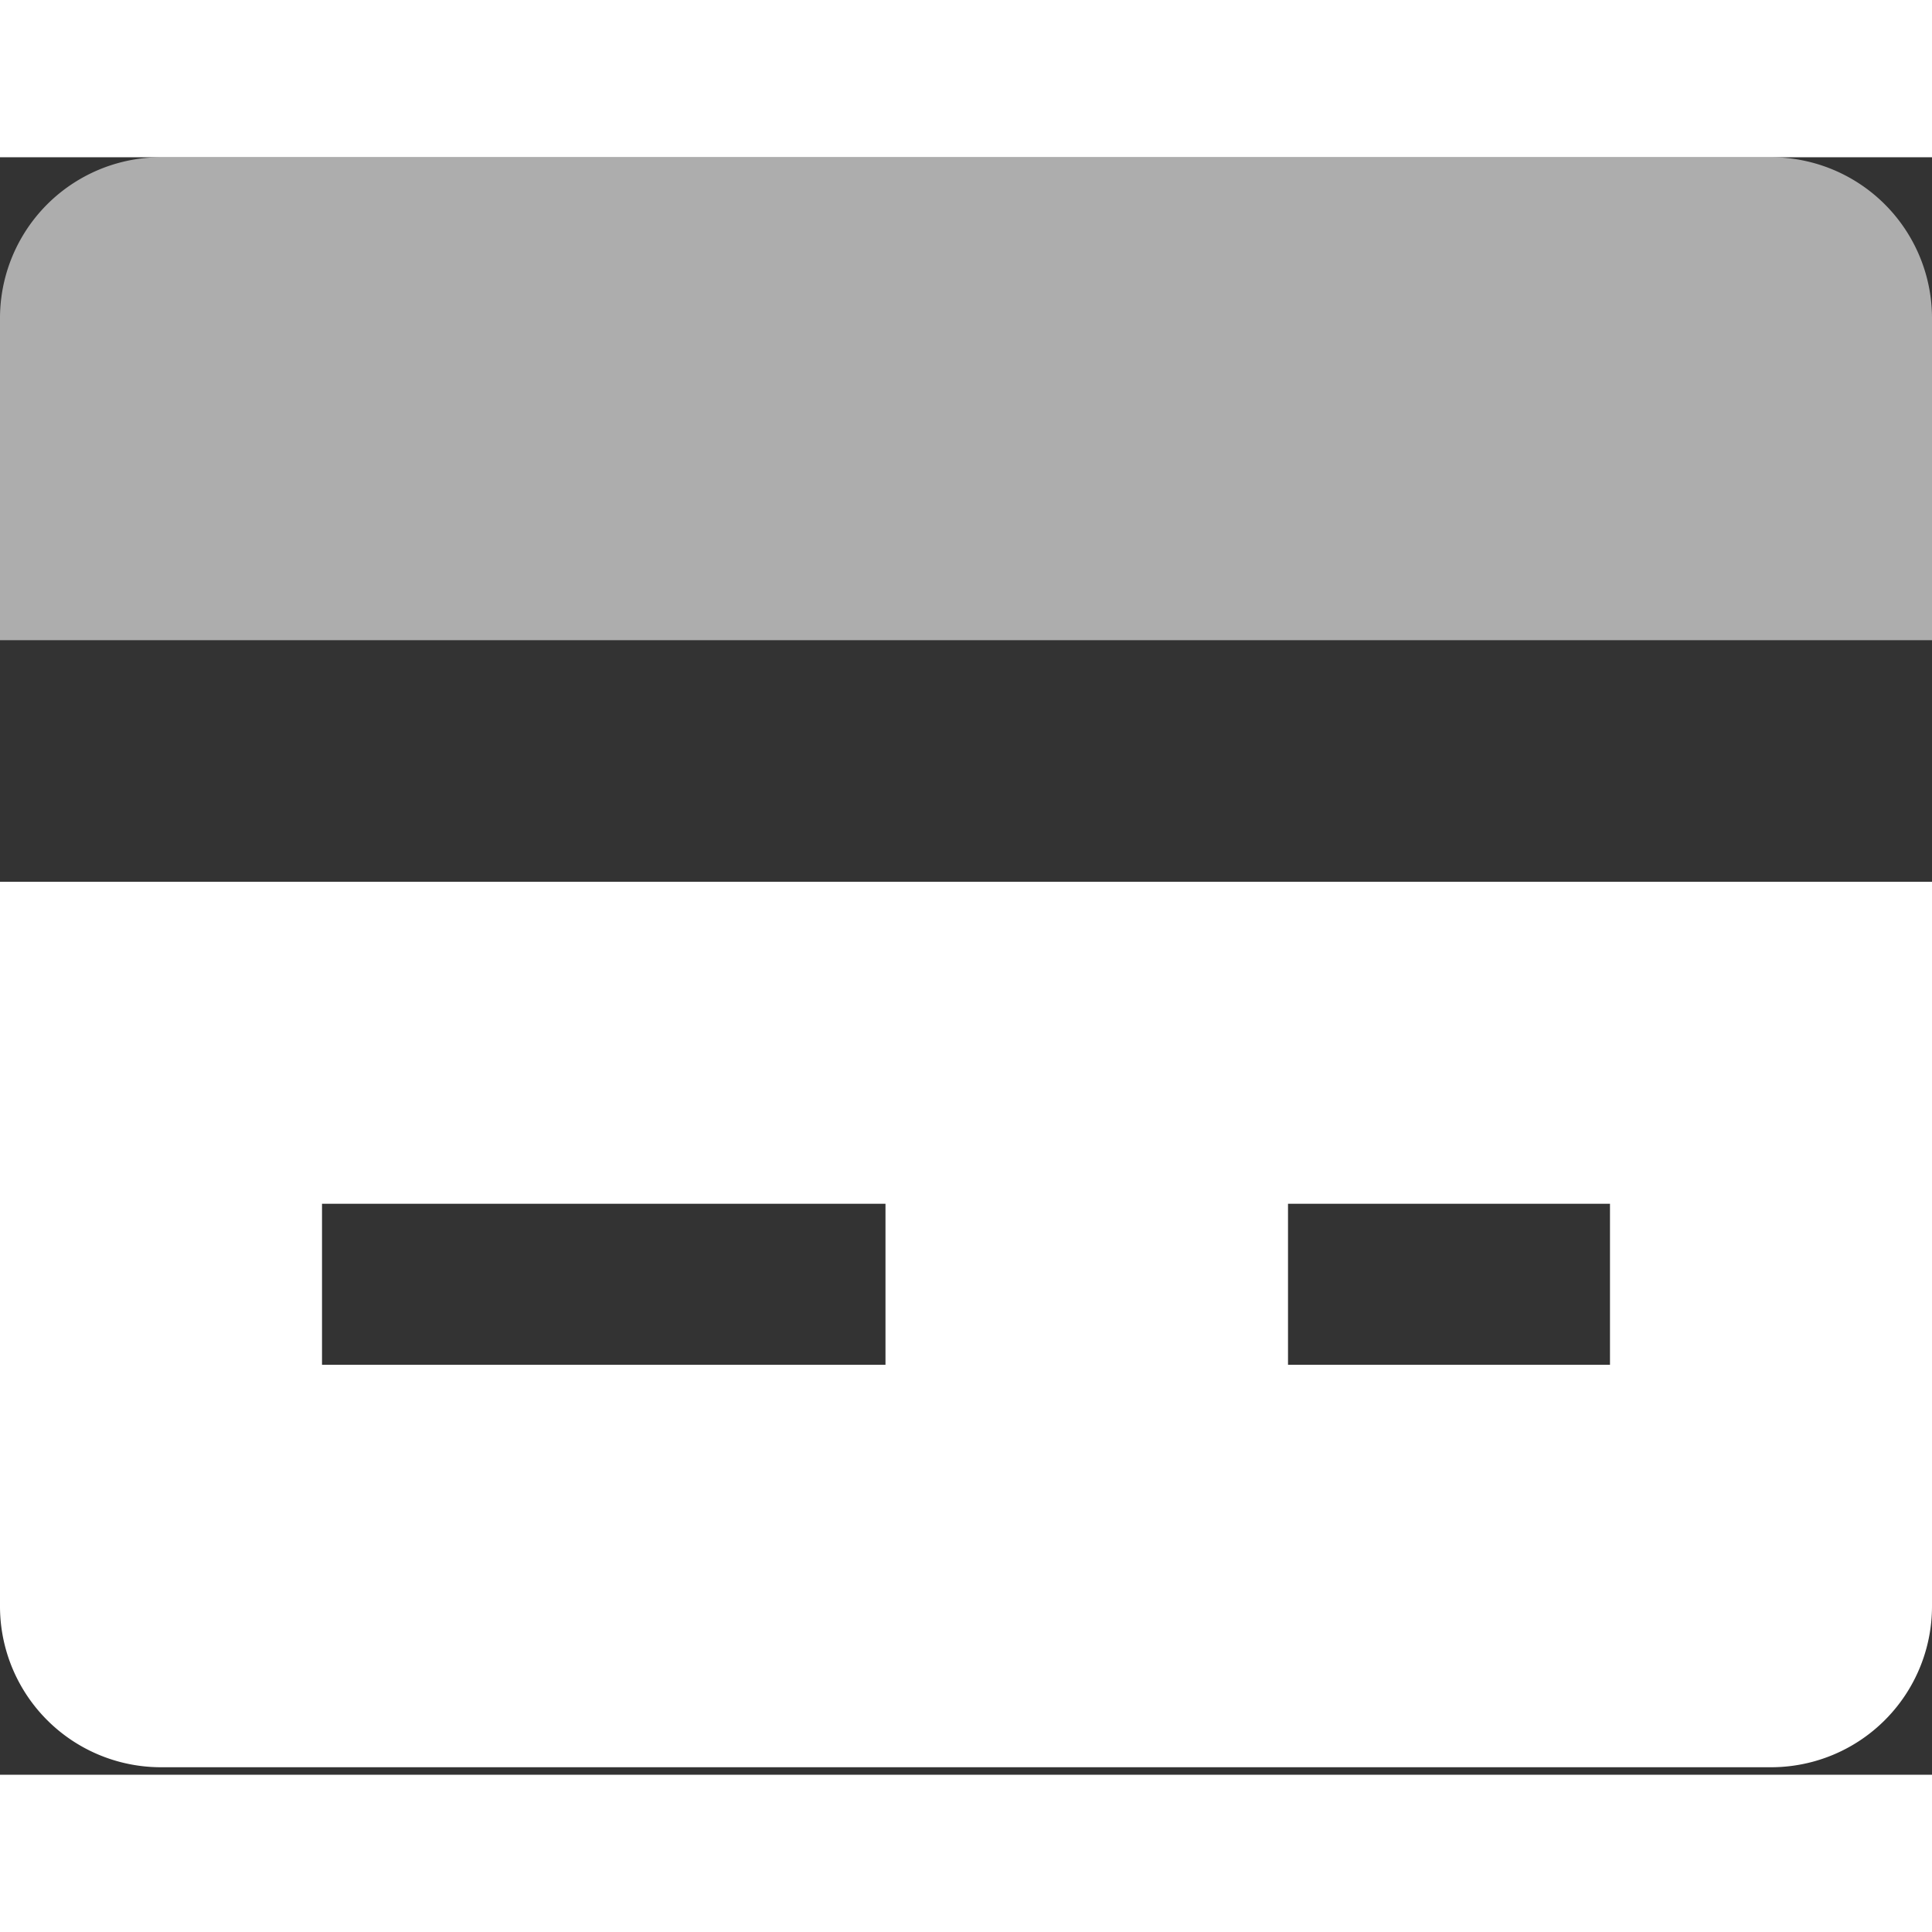 <svg xmlns="http://www.w3.org/2000/svg" width="12" height="12" viewBox="0 0 43 36"><rect x="0" y="0" width="43" height="36" fill="#333333" stroke="none"/><g fill="#FFF" fill-rule="nonzero"><path d="M43 10.748V3.583A3.582 3.582 0 0 0 39.417 0H3.583A3.582 3.582 0 0 0 0 3.583v7.165h43Z" style="opacity: 0.6;"/><path d="M0 16.125V32.25a3.582 3.582 0 0 0 3.583 3.583h35.834A3.582 3.582 0 0 0 43 32.25V16.125H0Zm19.708 10.75H7.167v-3.583h12.541v3.583Zm16.125 0h-7.166v-3.583h7.166v3.583Z"/></g></svg>